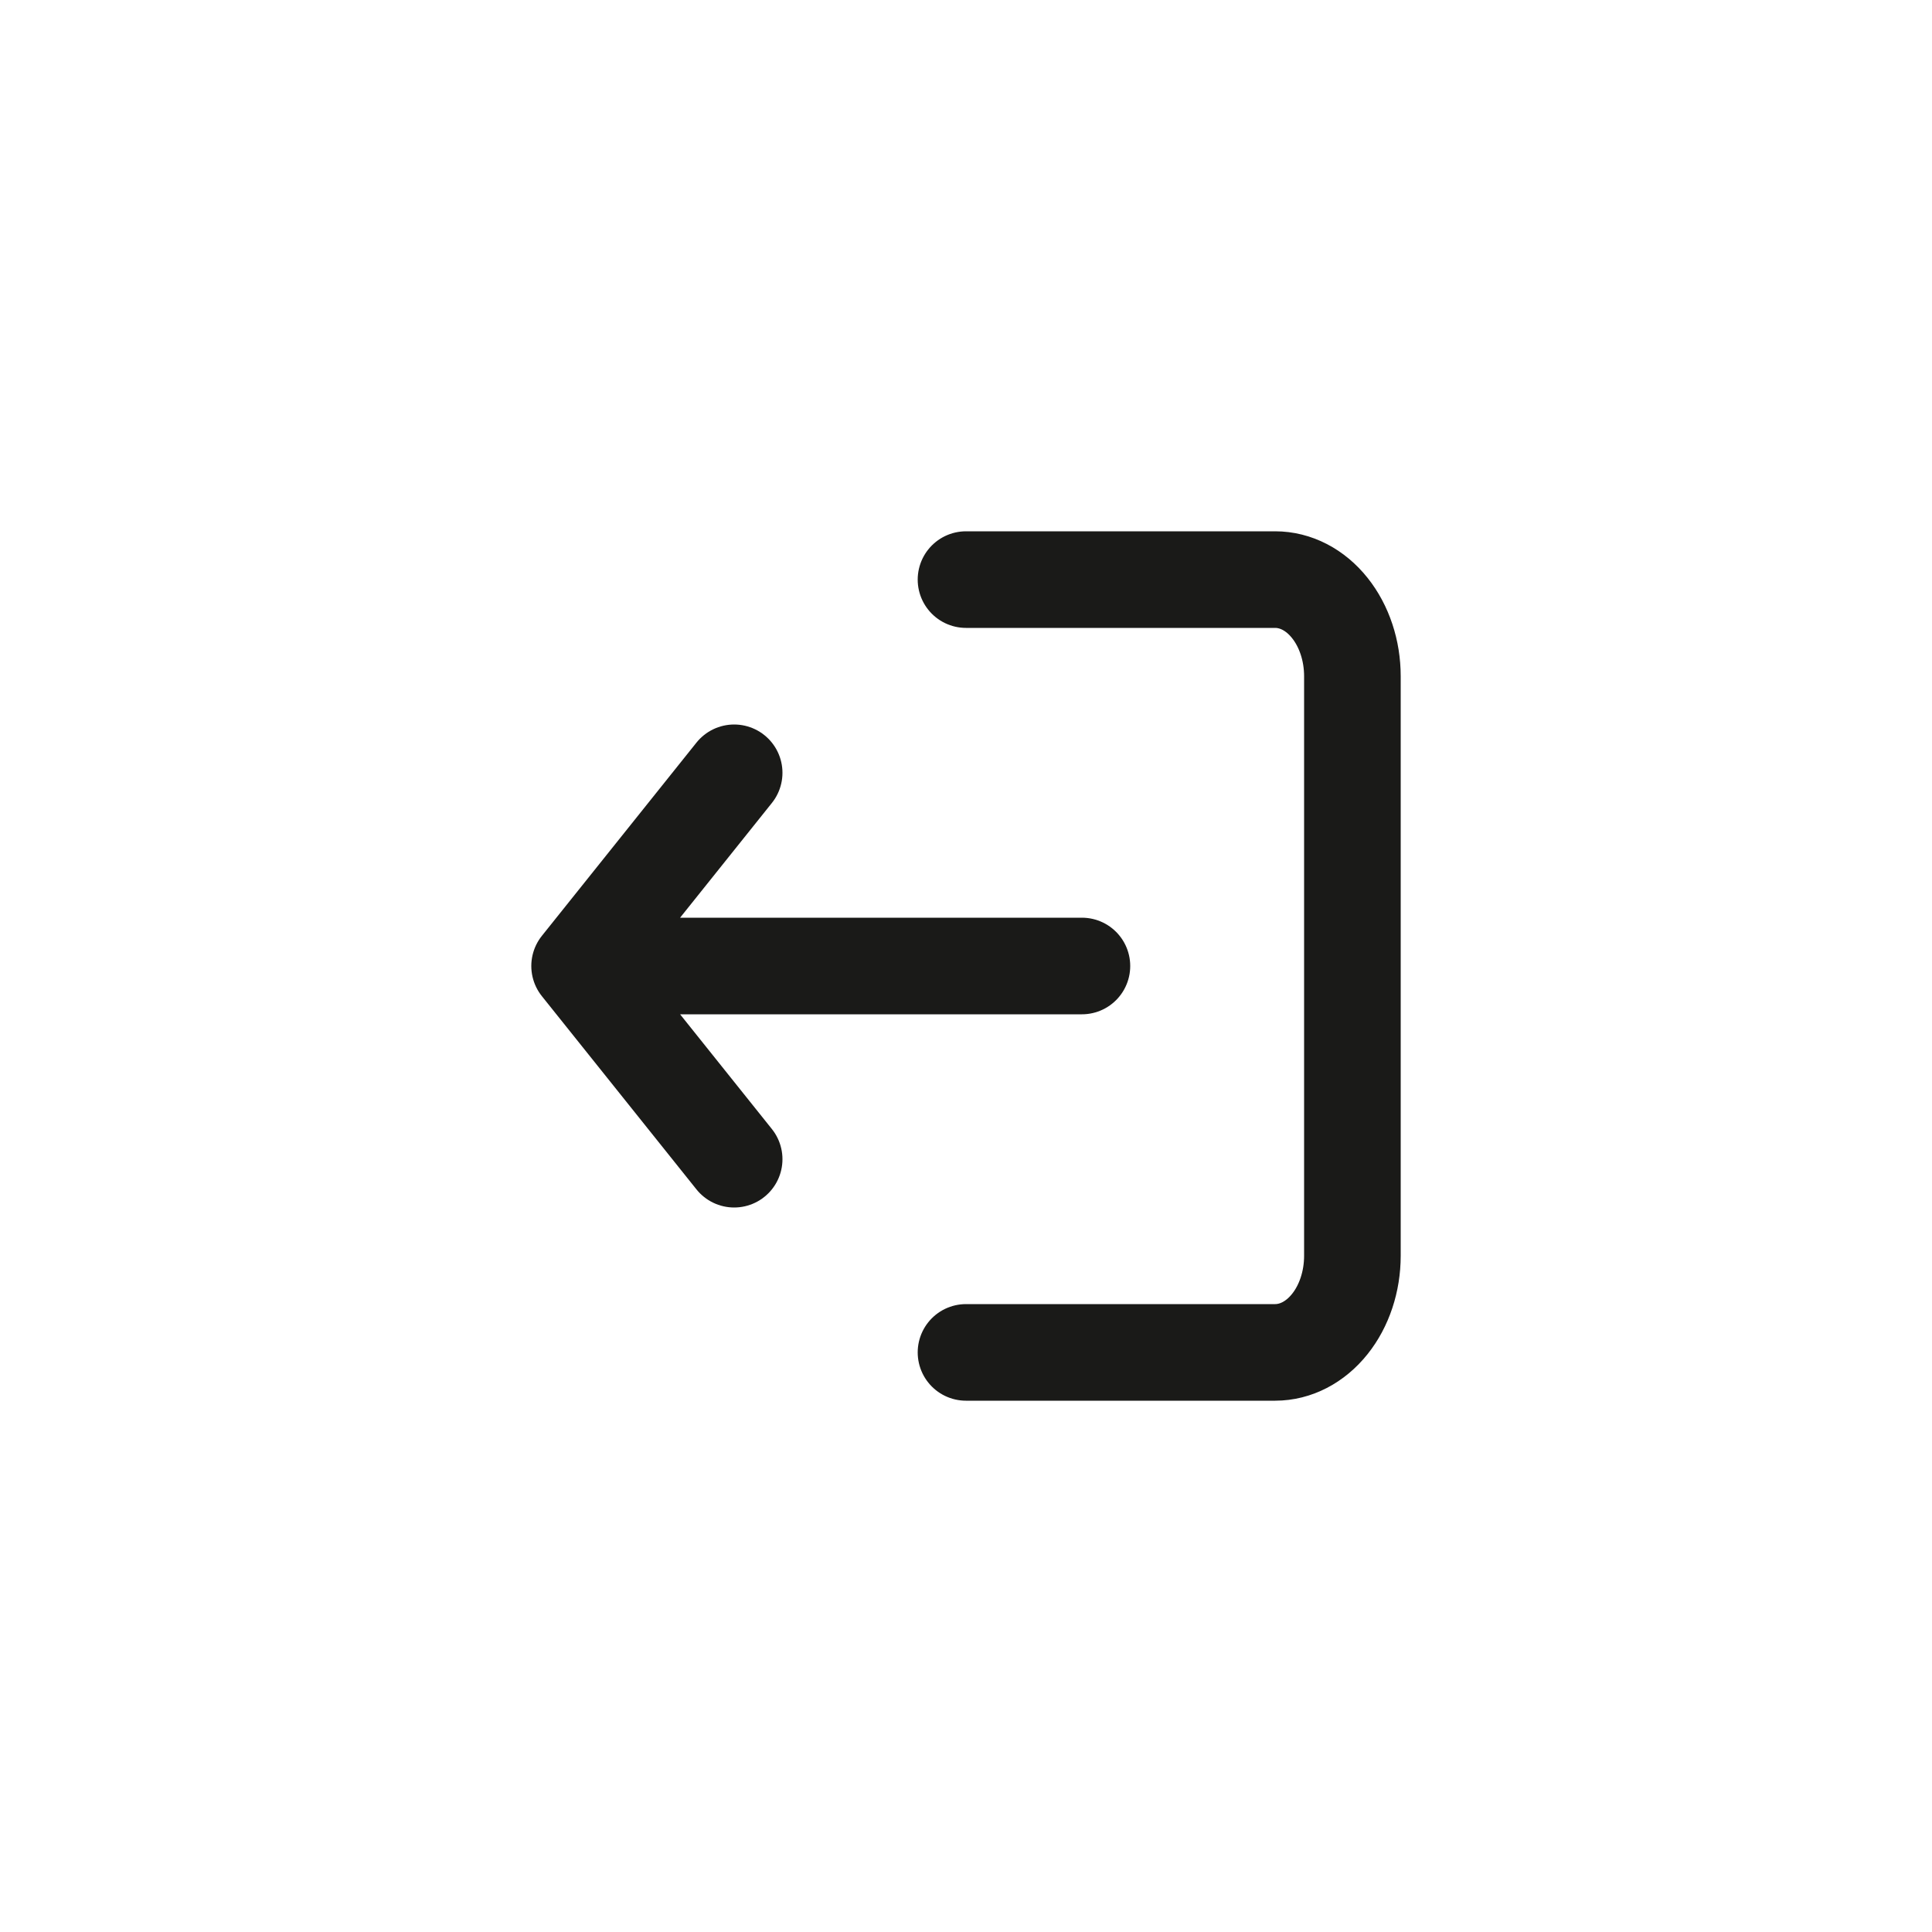 <svg width="40" height="40" fill="none" xmlns="http://www.w3.org/2000/svg"><path d="M20 12h6.4c.424 0 .831.21 1.131.586.3.375.469.884.469 1.414v12c0 .53-.169 1.04-.469 1.414-.3.375-.707.586-1.131.586H20M15.2 24L12 20l3.2-4M12 20h10.4" stroke="#1A1A18" stroke-width="2" stroke-linecap="round" stroke-linejoin="round"/></svg>